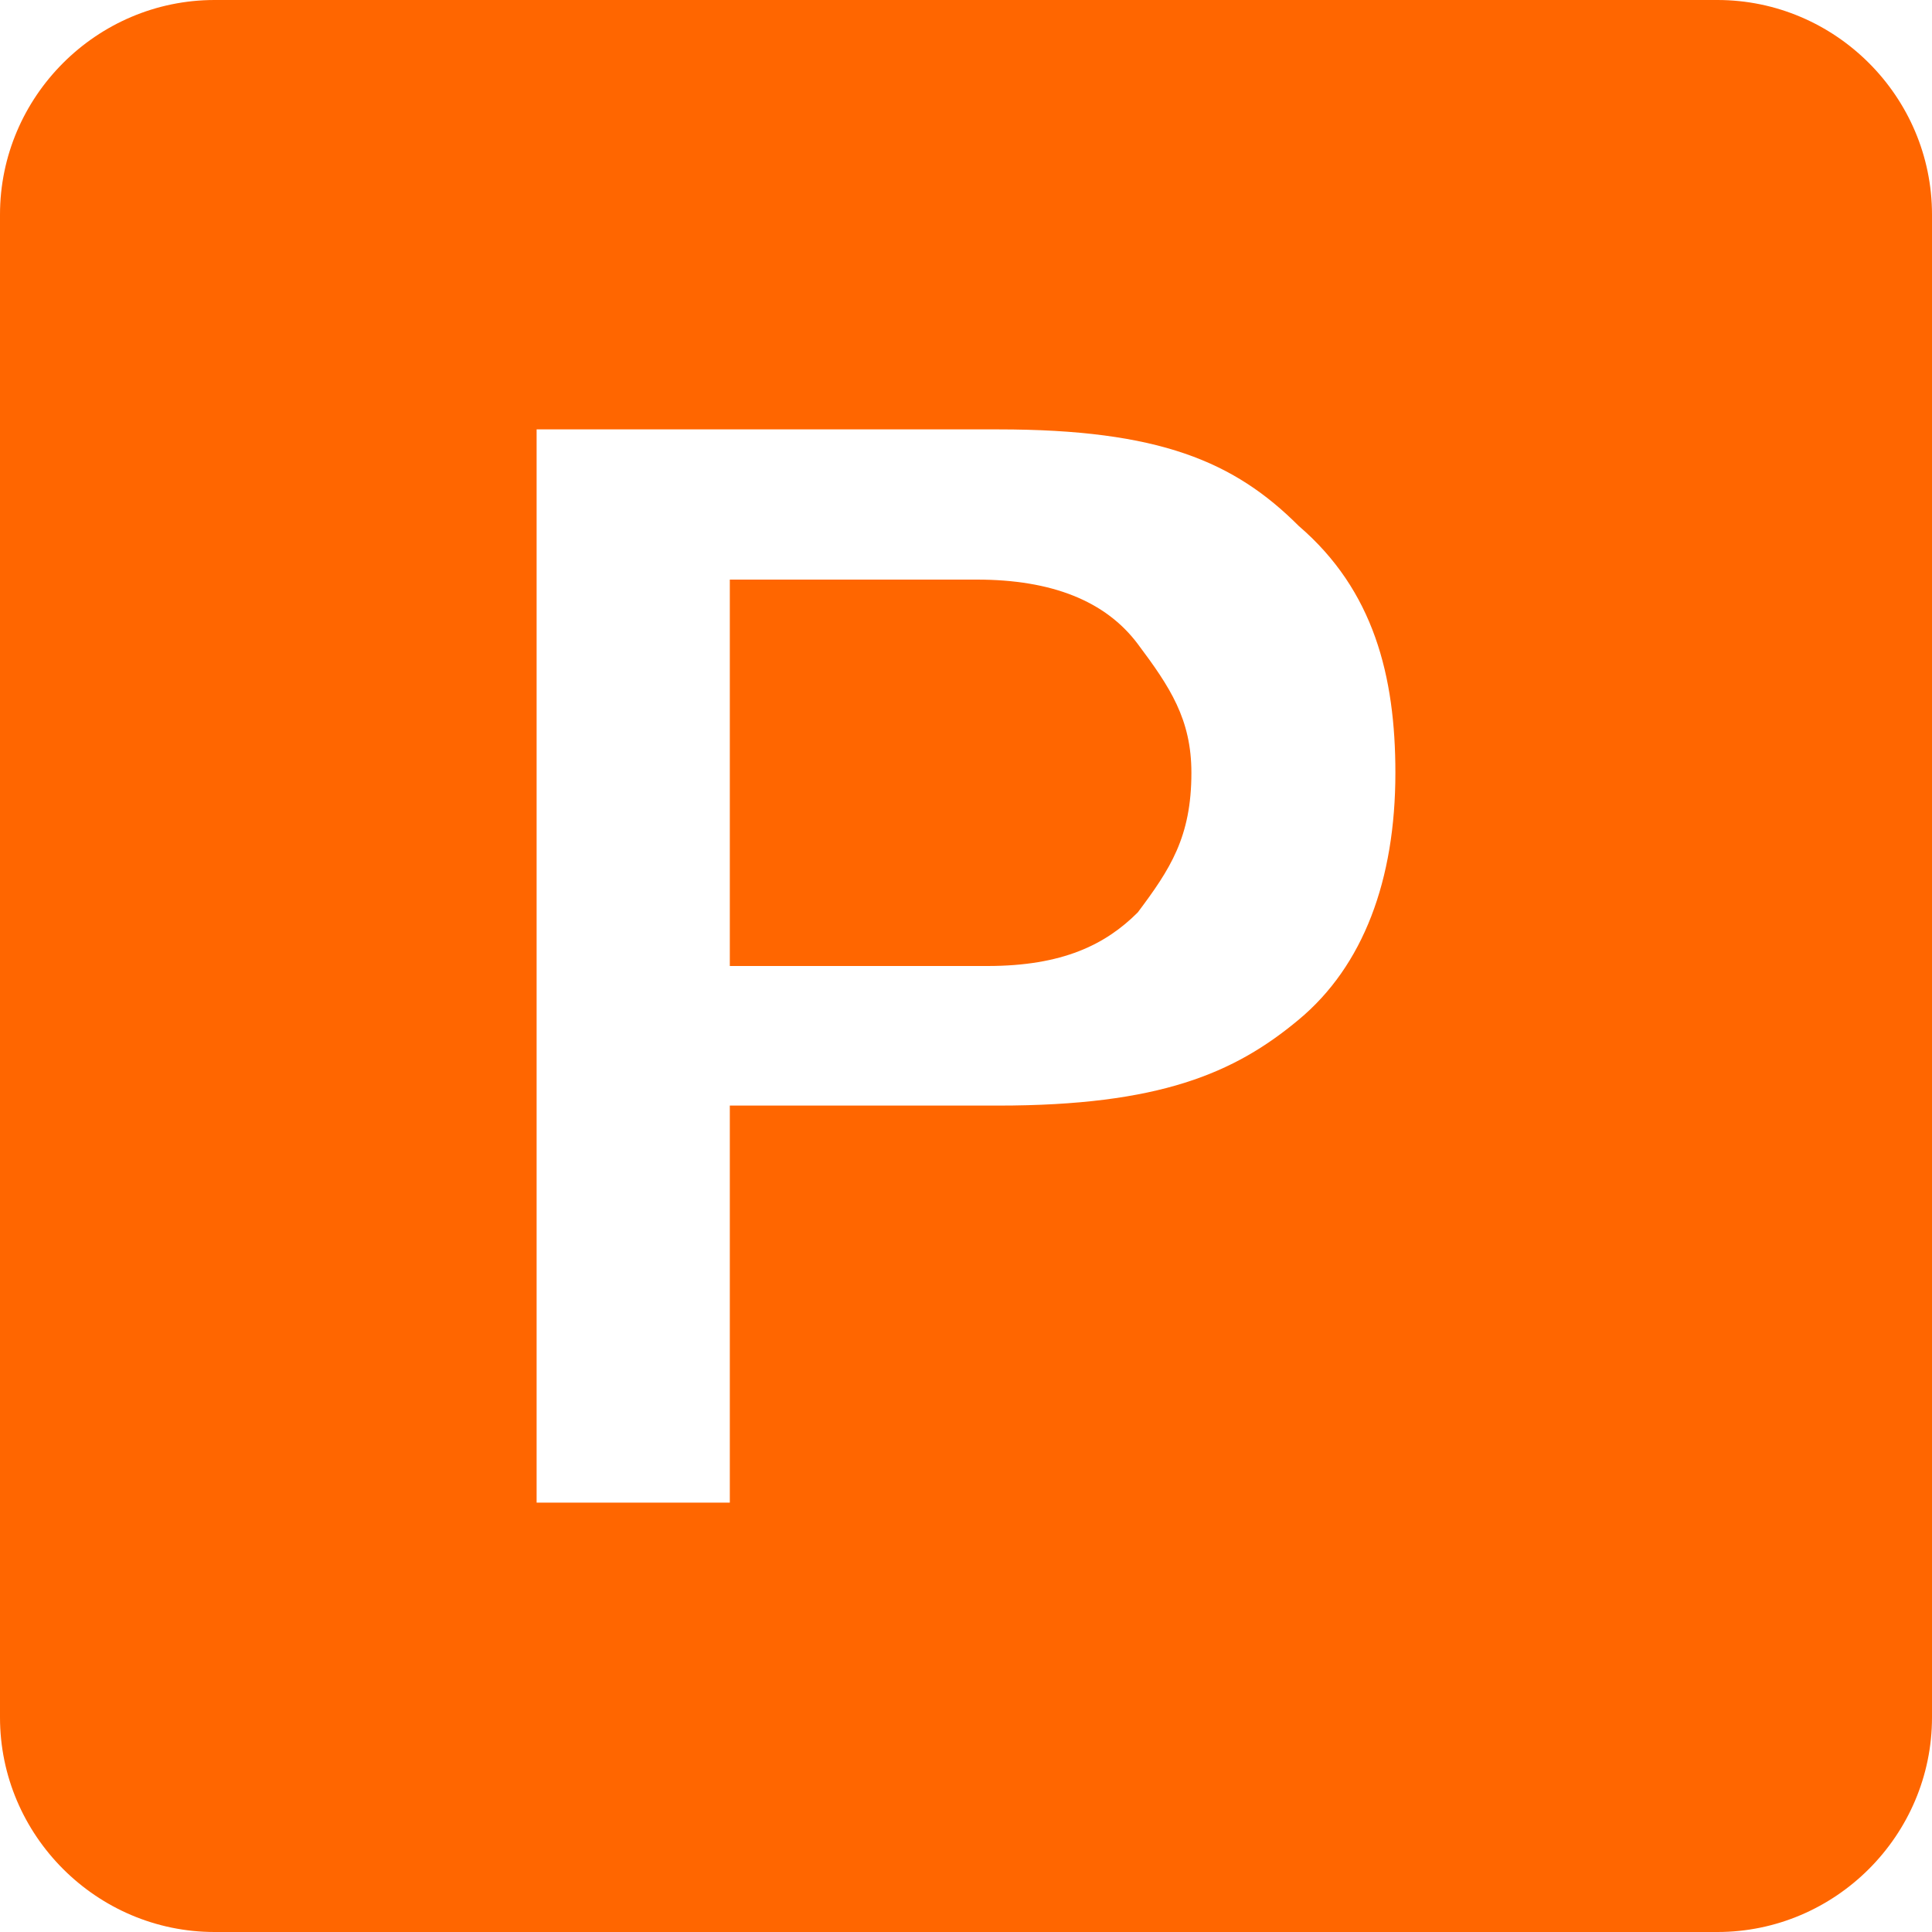 <?xml version="1.0" encoding="utf-8"?><!DOCTYPE svg PUBLIC "-//W3C//DTD SVG 1.1//EN" "http://www.w3.org/Graphics/SVG/1.1/DTD/svg11.dtd"><svg version="1.1" baseProfile="full" xmlns="http://www.w3.org/2000/svg" xmlns:xlink="http://www.w3.org/1999/xlink" xmlns:ev="http://www.w3.org/2001/xml-events"   height="12px"   width="12px" ><path fill="rgb( 255, 102, 0 )" d="M10.667,12 C10.667,12 1.333,12 1.333,12 C0.6,12 0,11.4 0,10.667 C0,10.667 0,1.333 0,1.333 C0,0.6 0.6,0 1.333,0 C1.333,0 10.667,0 10.667,0 C11.4,0 12,0.6 12,1.333 C12,1.333 12,10.667 12,10.667 C12,11.4 11.4,12 10.667,12 ZM8.067,3.267 C7.667,2.867 7.2,2.667 6.2,2.667 C6.2,2.667 3.333,2.667 3.333,2.667 C3.333,2.667 3.333,9.333 3.333,9.333 C3.333,9.333 4.533,9.333 4.533,9.333 C4.533,9.333 4.533,6.933 4.533,6.933 C4.533,6.933 4.533,6.867 4.533,6.867 C4.533,6.867 6.2,6.867 6.2,6.867 C7.2,6.867 7.667,6.667 8.067,6.333 C8.467,6 8.667,5.467 8.667,4.8 C8.667,4.2 8.533,3.667 8.067,3.267 ZM6.133,6 C6.133,6 4.533,6 4.533,6 C4.533,6 4.533,3.6 4.533,3.6 C4.533,3.6 6.067,3.6 6.067,3.6 C6.533,3.6 6.867,3.733 7.067,4 C7.267,4.267 7.4,4.467 7.4,4.8 C7.4,5.2 7.267,5.4 7.067,5.667 C6.867,5.867 6.6,6 6.133,6 Z "/></svg>